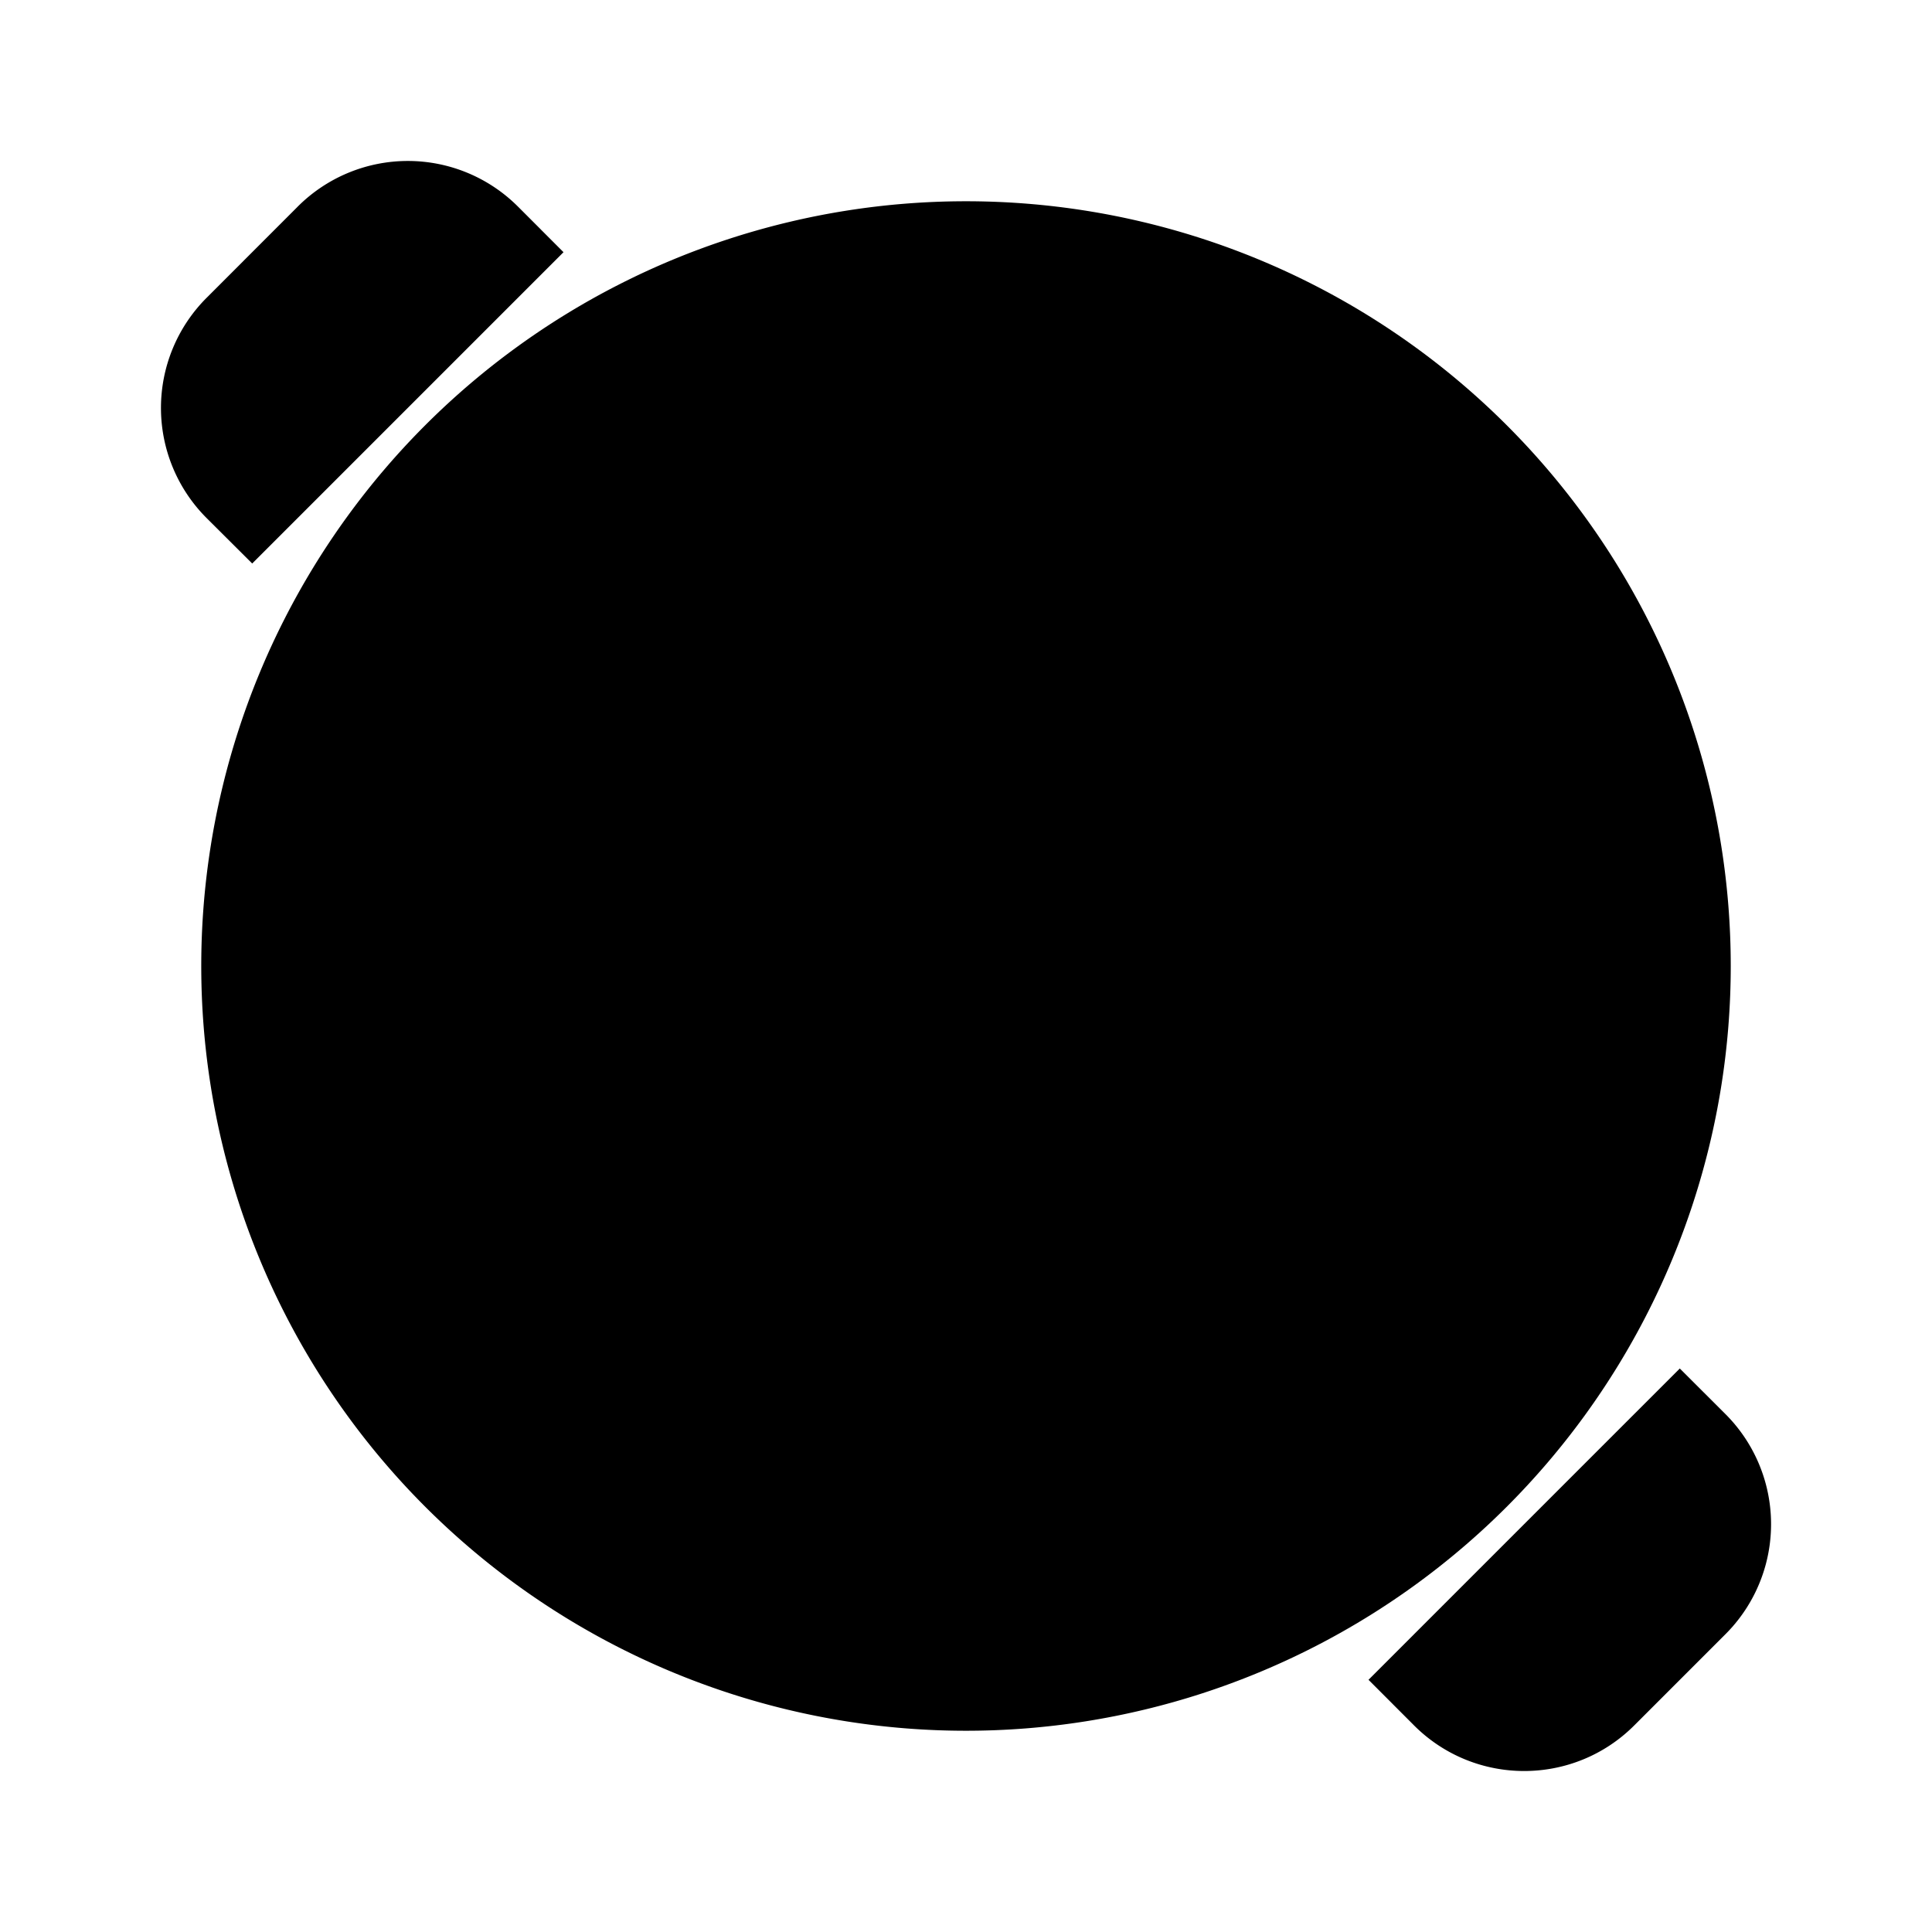 <svg xmlns="http://www.w3.org/2000/svg" viewBox="0 0 24 24"><path d="M21.5 12a9.5 9.5 0 1 1-19 0 9.5 9.5 0 0 1 19 0"/><path d="M12 9c-1.6 0-3 1-3 1 .167.5 1 1.5 3 1.5M12 9c2 0 3 1 3 2.5 0 1.04-.722 1.841-2 2.4M12 9c.8 1.2.333 2.167 0 2.5m-1 3c.765-.153 1.437-.353 2-.6m-1-2.4c.833.1 2.2.72 1 2.4M14 6v.01M18 13.49v.01M16.5 16.49v.01M8 17v.01M6 9v.01M13.99 18s-.68.558-1.453.622c-.775.065-1.537-.374-1.537-.374M8.342 7.34s.376-.795 1.049-1.184 1.549-.317 1.549-.317M16.518 8.25s.853.212 1.366.795c.514.582.617 1.456.617 1.456M8.442 14.444s-.856-.2-1.377-.776c-.522-.576-.636-1.448-.636-1.448M7 3.133l-.566-.567a1.934 1.934 0 0 0-2.735 0L2.566 3.7a1.934 1.934 0 0 0 0 2.735L3.133 7M17 20.867l.566.567c.756.755 1.98.755 2.735 0l1.133-1.133a1.933 1.933 0 0 0 0-2.735L20.867 17"/></svg>
